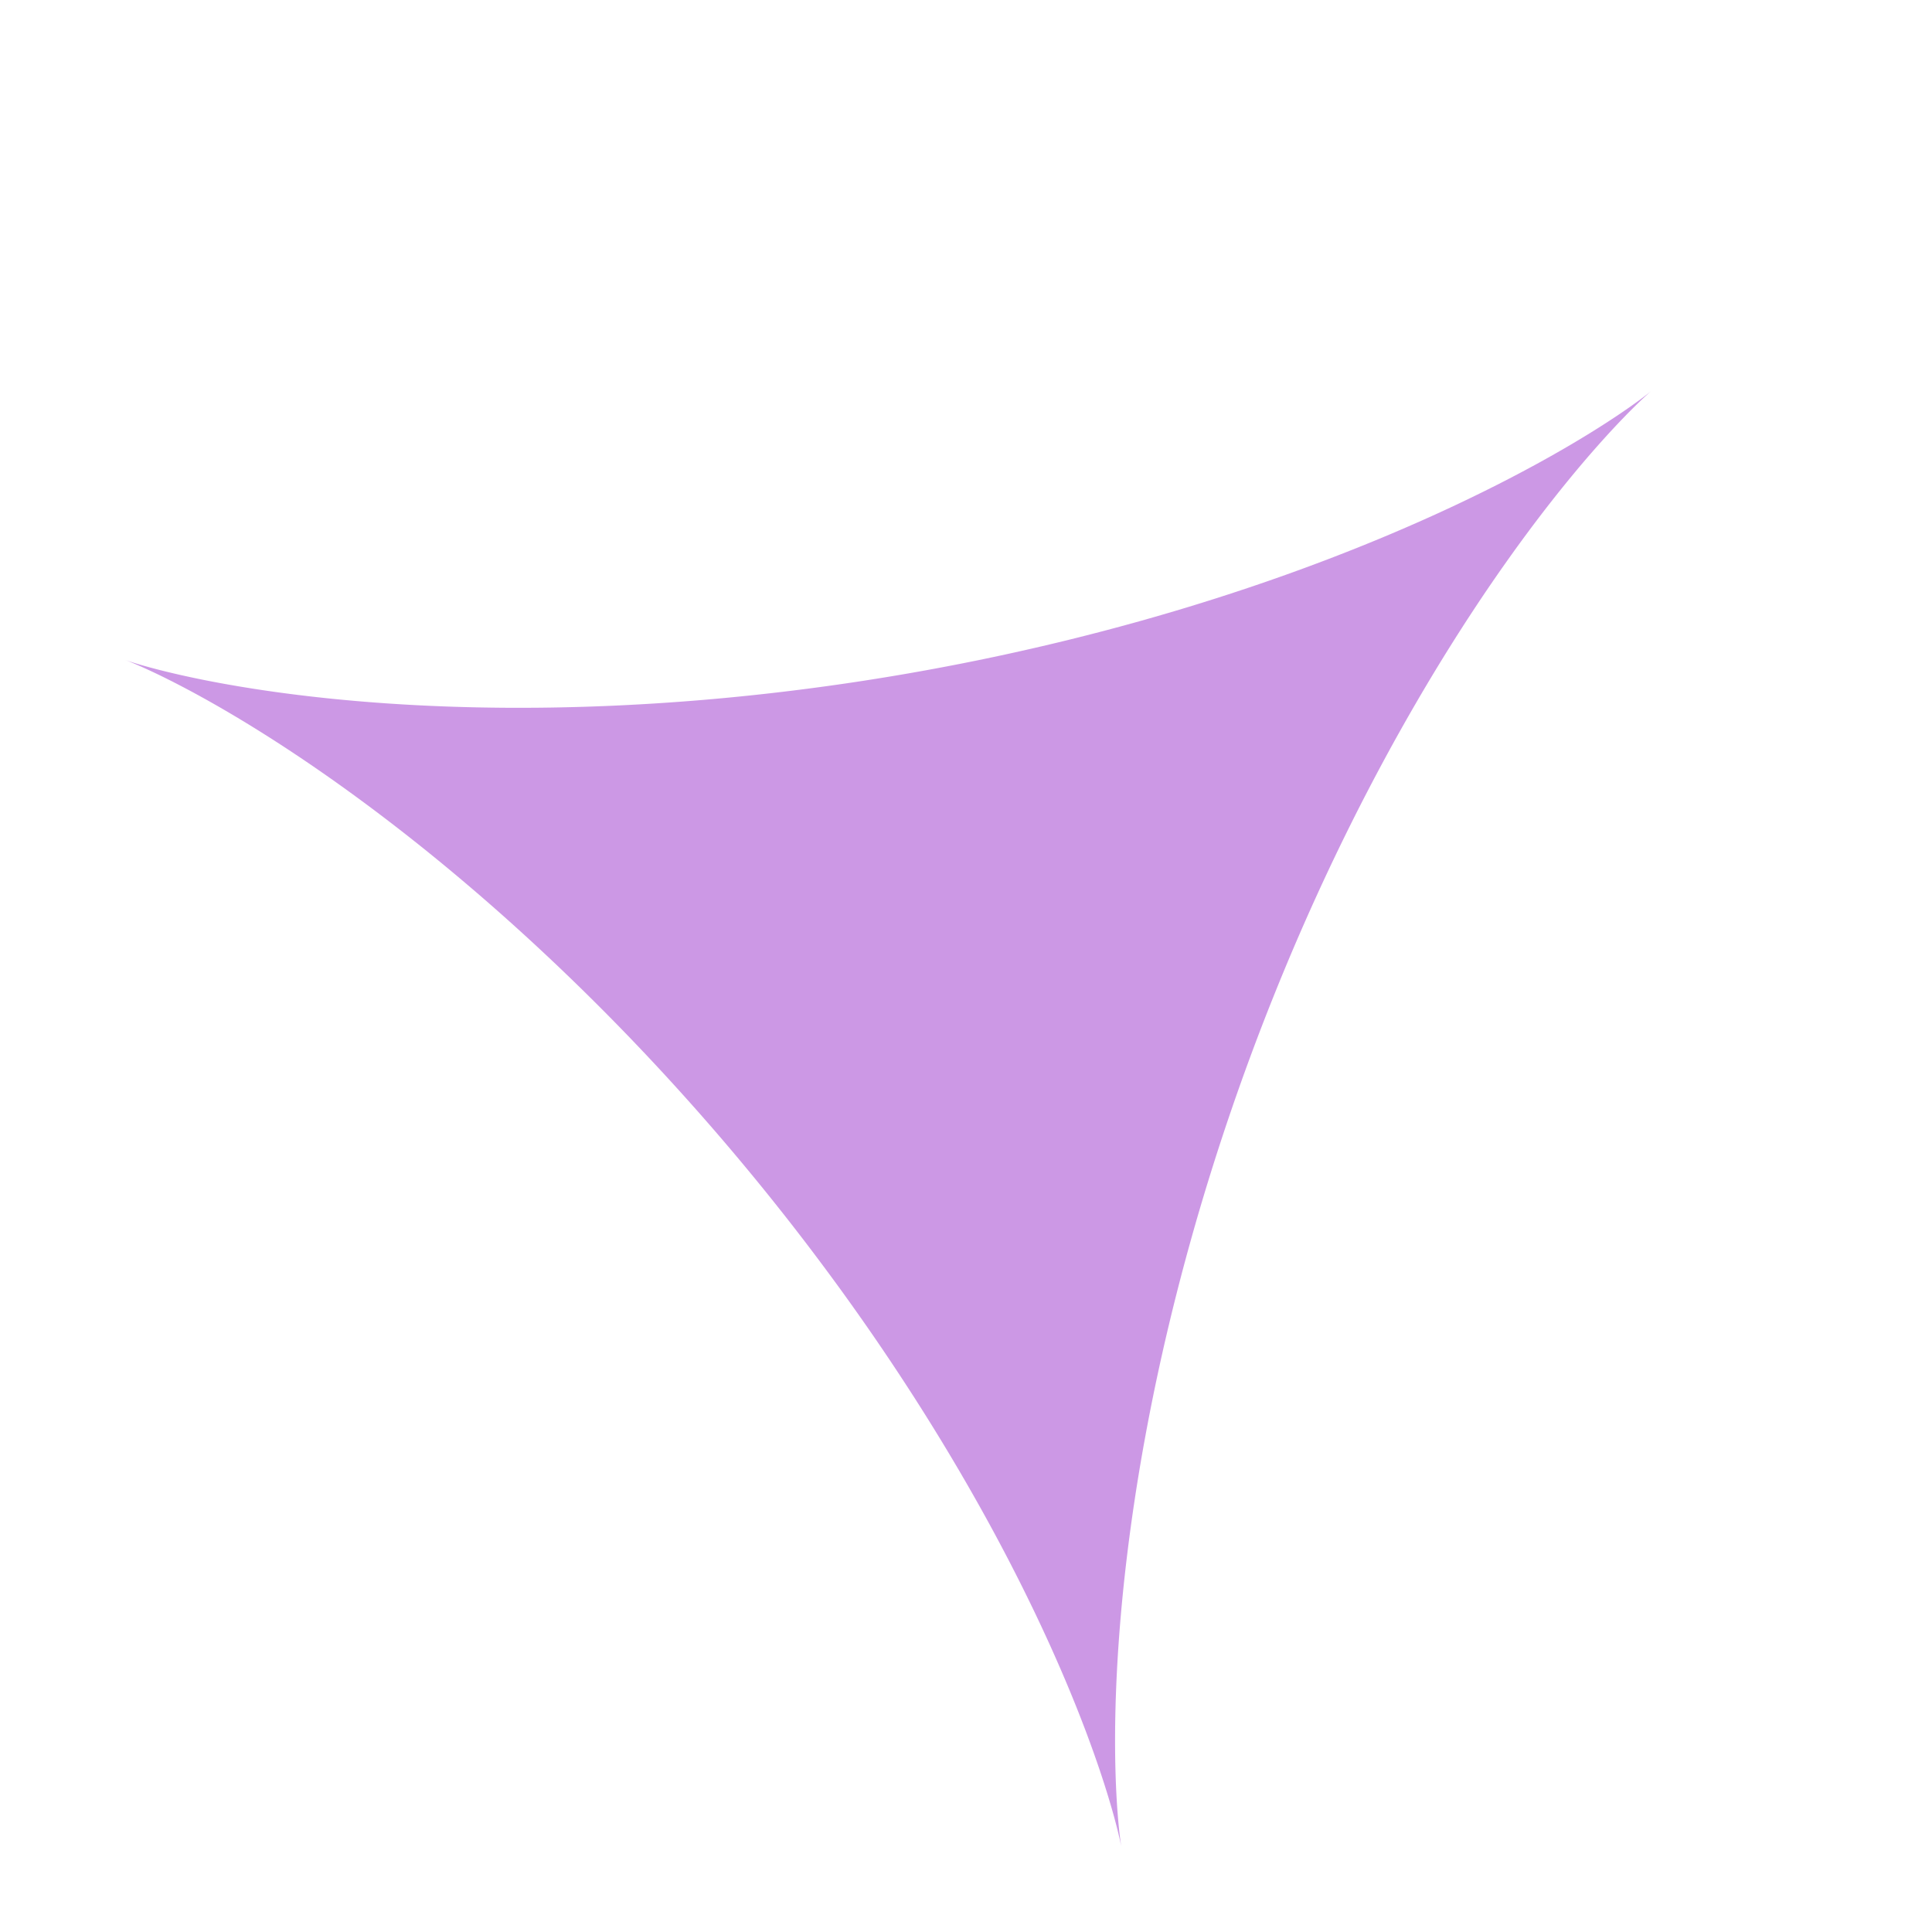 <?xml version="1.0" encoding="UTF-8"?>
<svg xmlns="http://www.w3.org/2000/svg" xmlns:xlink="http://www.w3.org/1999/xlink" width="100%" height="100%" viewBox="0 0 720 720" version="1.1">
  <g id="spiro_3_1_1_71014">
    <path style=" stroke:none;fill-rule:evenodd;fill:rgb(60%,19.608%,80%);fill-opacity:0.502;" d="M 417.883 688.27 L 417.879 688.258 L 417.875 688.219 L 417.863 688.152 L 417.848 688.062 L 417.828 687.945 L 417.805 687.801 L 417.781 687.633 L 417.75 687.438 L 417.719 687.215 L 417.68 686.969 L 417.641 686.695 L 417.602 686.395 L 417.555 686.066 L 417.508 685.715 L 417.461 685.336 L 417.41 684.934 L 417.355 684.504 L 417.301 684.047 L 417.246 683.566 L 417.188 683.059 L 417.129 682.523 L 417.066 681.965 L 417.008 681.379 L 416.945 680.766 L 416.883 680.129 L 416.82 679.465 L 416.758 678.777 L 416.695 678.062 L 416.633 677.324 L 416.57 676.559 L 416.508 675.766 L 416.445 674.949 L 416.383 674.109 L 416.324 673.242 L 416.266 672.352 L 416.207 671.434 L 416.152 670.492 L 416.098 669.523 L 416.043 668.531 L 415.992 667.516 L 415.941 666.477 L 415.895 665.41 L 415.852 664.32 L 415.809 663.203 L 415.77 662.066 L 415.734 660.902 L 415.699 659.715 L 415.668 658.508 L 415.641 657.27 L 415.617 656.012 L 415.598 654.73 L 415.582 653.426 L 415.57 652.098 L 415.559 650.746 L 415.555 649.371 L 415.555 647.973 L 415.562 646.555 L 415.57 645.109 L 415.582 643.645 L 415.602 642.156 L 415.625 640.648 L 415.656 639.113 L 415.688 637.559 L 415.73 635.984 L 415.773 634.387 L 415.824 632.77 L 415.883 631.129 L 415.945 629.469 L 416.012 627.785 L 416.09 626.082 L 416.168 624.359 L 416.258 622.617 L 416.352 620.852 L 416.453 619.07 L 416.562 617.266 L 416.676 615.441 L 416.797 613.598 L 416.926 611.738 L 417.062 609.855 L 417.207 607.957 L 417.359 606.039 L 417.516 604.102 L 417.684 602.145 L 417.855 600.172 L 418.039 598.18 L 418.23 596.172 L 418.426 594.145 L 418.633 592.102 L 418.848 590.039 L 419.07 587.961 L 419.305 585.867 L 419.543 583.758 L 419.793 581.629 L 420.051 579.488 L 420.316 577.328 L 420.59 575.156 L 420.875 572.965 L 421.168 570.762 L 421.469 568.543 L 421.781 566.309 L 422.102 564.059 L 422.43 561.797 L 422.77 559.523 L 423.117 557.23 L 423.473 554.93 L 423.84 552.613 L 424.219 550.285 L 424.605 547.941 L 425 545.59 L 425.406 543.223 L 425.82 540.844 L 426.246 538.453 L 426.684 536.055 L 427.129 533.641 L 427.582 531.219 L 428.047 528.781 L 428.523 526.34 L 429.008 523.883 L 429.5 521.418 L 430.004 518.945 L 430.52 516.461 L 431.047 513.969 L 431.582 511.469 L 432.125 508.957 L 432.68 506.441 L 433.246 503.914 L 433.82 501.379 L 434.406 498.84 L 435.004 496.289 L 435.609 493.734 L 436.223 491.172 L 436.852 488.602 L 437.484 486.027 L 438.133 483.445 L 438.789 480.859 L 439.453 478.266 L 440.133 475.668 L 440.816 473.066 L 441.516 470.457 L 442.219 467.848 L 442.938 465.23 L 443.664 462.613 L 444.398 459.992 L 445.145 457.363 L 445.898 454.734 L 446.664 452.105 L 447.441 449.469 L 448.227 446.832 L 449.02 444.195 L 449.824 441.555 L 450.637 438.914 L 451.461 436.273 L 452.293 433.629 L 453.133 430.984 L 453.984 428.344 L 454.844 425.699 L 455.715 423.055 L 456.59 420.41 L 457.48 417.77 L 458.375 415.129 L 459.281 412.488 L 460.191 409.848 L 461.117 407.211 L 462.047 404.578 L 462.984 401.945 L 463.934 399.316 L 464.891 396.688 L 465.855 394.066 L 466.824 391.445 L 467.805 388.828 L 468.793 386.215 L 469.789 383.609 L 470.793 381.004 L 471.805 378.406 L 472.824 375.809 L 473.852 373.219 L 474.887 370.637 L 475.926 368.059 L 476.973 365.488 L 478.027 362.922 L 479.09 360.359 L 480.156 357.809 L 481.23 355.262 L 482.312 352.723 L 483.398 350.191 L 484.492 347.668 L 485.594 345.152 L 486.699 342.645 L 487.809 340.145 L 488.926 337.652 L 490.047 335.172 L 491.176 332.699 L 492.309 330.234 L 493.445 327.781 L 494.586 325.336 L 495.734 322.898 L 496.887 320.477 L 498.043 318.062 L 499.203 315.656 L 500.367 313.266 L 501.535 310.883 L 502.707 308.512 L 503.883 306.152 L 505.059 303.809 L 506.242 301.473 L 507.43 299.148 L 508.617 296.836 L 509.809 294.539 L 511 292.254 L 512.195 289.98 L 513.395 287.719 L 514.594 285.473 L 515.797 283.238 L 517 281.02 L 518.203 278.812 L 519.41 276.621 L 520.617 274.445 L 521.828 272.281 L 523.035 270.133 L 524.246 268 L 525.457 265.879 L 526.668 263.773 L 527.879 261.688 L 529.086 259.613 L 530.297 257.555 L 531.508 255.512 L 532.715 253.484 L 533.922 251.477 L 535.129 249.48 L 536.332 247.504 L 537.535 245.543 L 538.738 243.598 L 539.938 241.672 L 541.137 239.758 L 542.332 237.863 L 543.523 235.988 L 544.715 234.129 L 545.898 232.285 L 547.082 230.461 L 548.266 228.656 L 549.441 226.867 L 550.613 225.094 L 551.781 223.34 L 552.945 221.605 L 554.105 219.891 L 555.262 218.191 L 556.414 216.512 L 557.559 214.852 L 558.699 213.207 L 559.836 211.586 L 560.965 209.98 L 562.09 208.395 L 563.207 206.828 L 564.316 205.277 L 565.422 203.75 L 566.52 202.242 L 567.609 200.75 L 568.695 199.281 L 569.773 197.828 L 570.84 196.398 L 571.902 194.984 L 572.957 193.594 L 574 192.223 L 575.039 190.867 L 576.066 189.535 L 577.086 188.223 L 578.098 186.93 L 579.098 185.656 L 580.09 184.406 L 581.074 183.172 L 582.047 181.961 L 583.008 180.77 L 583.961 179.598 L 584.902 178.445 L 585.836 177.312 L 586.754 176.203 L 587.664 175.109 L 588.562 174.039 L 589.449 172.988 L 590.324 171.961 L 591.188 170.949 L 592.039 169.961 L 592.879 168.992 L 593.707 168.043 L 594.52 167.113 L 595.324 166.207 L 596.109 165.32 L 596.887 164.453 L 597.648 163.605 L 598.398 162.777 L 599.133 161.973 L 599.852 161.188 L 600.559 160.418 L 601.254 159.676 L 601.93 158.949 L 602.594 158.242 L 603.242 157.559 L 603.875 156.891 L 604.496 156.246 L 605.098 155.621 L 605.684 155.016 L 606.258 154.43 L 606.812 153.863 L 607.352 153.32 L 607.879 152.793 L 608.383 152.285 L 608.875 151.797 L 609.352 151.332 L 609.809 150.883 L 610.246 150.453 L 610.672 150.043 L 611.078 149.652 L 611.465 149.281 L 611.836 148.93 L 612.188 148.598 L 612.523 148.285 L 612.84 147.988 L 613.141 147.711 L 613.422 147.453 L 613.684 147.215 L 613.926 146.992 L 614.152 146.789 L 614.355 146.605 L 614.543 146.438 L 614.711 146.289 L 614.859 146.16 L 614.988 146.047 L 615.098 145.953 L 615.188 145.875 L 615.258 145.812 L 615.309 145.773 L 615.34 145.746 L 615.348 145.738 L 615.34 145.746 L 615.309 145.77 L 615.258 145.812 L 615.184 145.871 L 615.094 145.945 L 614.98 146.039 L 614.848 146.145 L 614.691 146.27 L 614.52 146.406 L 614.32 146.562 L 614.105 146.734 L 613.863 146.918 L 613.605 147.121 L 613.324 147.336 L 613.02 147.57 L 612.695 147.816 L 612.352 148.078 L 611.984 148.352 L 611.594 148.641 L 611.184 148.945 L 610.75 149.266 L 610.293 149.594 L 609.816 149.941 L 609.32 150.301 L 608.797 150.672 L 608.254 151.059 L 607.691 151.457 L 607.102 151.871 L 606.492 152.293 L 605.863 152.73 L 605.207 153.18 L 604.531 153.641 L 603.836 154.117 L 603.113 154.602 L 602.371 155.098 L 601.605 155.605 L 600.816 156.125 L 600.008 156.656 L 599.176 157.199 L 598.32 157.75 L 597.445 158.316 L 596.543 158.887 L 595.621 159.473 L 594.68 160.066 L 593.711 160.668 L 592.723 161.281 L 591.711 161.906 L 590.68 162.535 L 589.625 163.176 L 588.547 163.828 L 587.445 164.484 L 586.324 165.152 L 585.18 165.828 L 584.012 166.512 L 582.824 167.203 L 581.613 167.898 L 580.383 168.605 L 579.129 169.32 L 577.852 170.043 L 576.555 170.77 L 575.234 171.504 L 573.895 172.246 L 572.531 172.992 L 571.145 173.746 L 569.738 174.504 L 568.312 175.27 L 566.863 176.039 L 565.395 176.816 L 563.902 177.598 L 562.391 178.383 L 560.859 179.176 L 559.305 179.973 L 557.73 180.773 L 556.133 181.574 L 554.52 182.383 L 552.883 183.195 L 551.223 184.012 L 549.547 184.832 L 547.852 185.652 L 546.133 186.48 L 544.395 187.309 L 542.641 188.141 L 540.863 188.973 L 539.066 189.809 L 537.25 190.648 L 535.414 191.488 L 533.562 192.328 L 531.688 193.172 L 529.797 194.016 L 527.883 194.863 L 525.957 195.707 L 524.008 196.555 L 522.043 197.402 L 520.059 198.254 L 518.055 199.102 L 516.035 199.949 L 513.996 200.801 L 511.941 201.648 L 509.867 202.496 L 507.777 203.344 L 505.672 204.191 L 503.547 205.035 L 501.406 205.879 L 499.25 206.723 L 497.078 207.566 L 494.887 208.406 L 492.684 209.242 L 490.461 210.078 L 488.223 210.914 L 485.973 211.746 L 483.703 212.574 L 481.422 213.402 L 479.125 214.227 L 476.812 215.047 L 474.488 215.863 L 472.148 216.68 L 469.793 217.488 L 467.426 218.297 L 465.043 219.102 L 462.648 219.898 L 460.238 220.695 L 457.82 221.488 L 455.387 222.273 L 452.938 223.059 L 450.48 223.836 L 448.012 224.609 L 445.527 225.379 L 443.035 226.145 L 440.527 226.902 L 438.012 227.656 L 435.484 228.402 L 432.945 229.145 L 430.398 229.883 L 427.84 230.613 L 425.273 231.34 L 422.695 232.059 L 420.105 232.77 L 417.508 233.477 L 414.902 234.176 L 412.289 234.871 L 409.664 235.559 L 407.035 236.238 L 404.395 236.914 L 401.746 237.582 L 399.094 238.242 L 396.434 238.895 L 393.762 239.539 L 391.086 240.18 L 388.406 240.809 L 385.719 241.434 L 383.023 242.047 L 380.324 242.656 L 377.621 243.258 L 374.91 243.852 L 372.195 244.438 L 369.473 245.012 L 366.75 245.582 L 364.023 246.145 L 361.289 246.695 L 358.555 247.242 L 355.816 247.777 L 353.074 248.305 L 350.328 248.824 L 347.582 249.336 L 344.832 249.84 L 342.082 250.332 L 339.328 250.82 L 336.574 251.297 L 333.82 251.762 L 331.062 252.223 L 328.305 252.672 L 325.551 253.113 L 322.793 253.547 L 320.035 253.973 L 317.277 254.387 L 314.523 254.793 L 311.77 255.188 L 309.016 255.578 L 306.266 255.953 L 303.516 256.324 L 300.77 256.684 L 298.023 257.035 L 295.281 257.379 L 292.543 257.711 L 289.805 258.035 L 287.074 258.352 L 284.344 258.656 L 281.621 258.953 L 278.898 259.242 L 276.184 259.52 L 273.473 259.789 L 270.77 260.051 L 268.066 260.301 L 265.375 260.543 L 262.688 260.777 L 260.004 261 L 257.328 261.215 L 254.66 261.422 L 251.996 261.617 L 249.344 261.809 L 246.695 261.984 L 244.059 262.156 L 241.426 262.316 L 238.805 262.469 L 236.191 262.613 L 233.586 262.75 L 230.992 262.875 L 228.406 262.996 L 225.828 263.105 L 223.262 263.203 L 220.707 263.297 L 218.16 263.383 L 215.625 263.457 L 213.102 263.523 L 210.59 263.582 L 208.086 263.637 L 205.598 263.68 L 203.121 263.715 L 200.652 263.742 L 198.199 263.758 L 195.762 263.77 L 193.332 263.773 L 190.918 263.77 L 188.52 263.762 L 186.133 263.742 L 183.758 263.715 L 181.398 263.68 L 179.055 263.641 L 176.723 263.594 L 174.41 263.539 L 172.109 263.477 L 169.824 263.41 L 167.555 263.336 L 165.301 263.254 L 163.062 263.164 L 160.84 263.07 L 158.637 262.969 L 156.445 262.863 L 154.273 262.75 L 152.121 262.633 L 149.98 262.508 L 147.863 262.375 L 145.758 262.242 L 143.676 262.102 L 141.609 261.953 L 139.559 261.801 L 137.527 261.645 L 135.516 261.484 L 133.523 261.316 L 131.551 261.145 L 129.598 260.969 L 127.66 260.789 L 125.746 260.605 L 123.848 260.418 L 121.973 260.227 L 120.117 260.027 L 118.281 259.828 L 116.465 259.625 L 114.668 259.418 L 112.895 259.207 L 111.141 258.996 L 109.41 258.777 L 107.699 258.559 L 106.008 258.336 L 104.34 258.113 L 102.695 257.887 L 101.07 257.656 L 99.465 257.426 L 97.887 257.195 L 96.328 256.961 L 94.789 256.723 L 93.277 256.484 L 91.785 256.246 L 90.316 256.008 L 88.871 255.766 L 87.449 255.523 L 86.047 255.281 L 84.672 255.039 L 83.32 254.797 L 81.988 254.555 L 80.684 254.309 L 79.402 254.066 L 78.141 253.824 L 76.906 253.582 L 75.695 253.344 L 74.508 253.102 L 73.348 252.863 L 72.207 252.625 L 71.094 252.387 L 70.004 252.152 L 68.938 251.918 L 67.895 251.688 L 66.879 251.461 L 65.887 251.23 L 64.918 251.008 L 63.977 250.785 L 63.059 250.566 L 62.164 250.352 L 61.297 250.137 L 60.453 249.93 L 59.637 249.723 L 58.844 249.52 L 58.074 249.32 L 57.332 249.125 L 56.613 248.938 L 55.922 248.75 L 55.254 248.566 L 54.613 248.391 L 53.996 248.219 L 53.402 248.051 L 52.836 247.891 L 52.297 247.734 L 51.781 247.582 L 51.289 247.438 L 50.824 247.297 L 50.387 247.164 L 49.973 247.039 L 49.582 246.918 L 49.219 246.805 L 48.879 246.695 L 48.566 246.598 L 48.277 246.504 L 48.016 246.418 L 47.777 246.34 L 47.379 246.207 L 47.219 246.148 L 47.078 246.102 L 46.969 246.062 L 46.883 246.031 L 46.82 246.012 L 46.781 245.996 L 46.77 245.992 L 46.781 245.996 L 46.879 246.035 L 46.965 246.066 L 47.078 246.109 L 47.215 246.16 L 47.371 246.223 L 47.559 246.297 L 47.766 246.379 L 47.996 246.469 L 48.254 246.574 L 48.535 246.688 L 48.84 246.812 L 49.168 246.945 L 49.52 247.094 L 49.895 247.25 L 50.293 247.422 L 50.715 247.602 L 51.16 247.793 L 51.629 247.996 L 52.121 248.215 L 52.637 248.441 L 53.176 248.68 L 53.734 248.934 L 54.32 249.199 L 54.926 249.477 L 55.551 249.766 L 56.203 250.066 L 56.875 250.383 L 57.57 250.711 L 58.285 251.055 L 59.023 251.406 L 59.781 251.773 L 60.562 252.156 L 61.363 252.551 L 62.188 252.961 L 63.031 253.383 L 63.895 253.816 L 64.781 254.27 L 65.688 254.73 L 66.613 255.211 L 67.559 255.703 L 68.527 256.207 L 69.512 256.73 L 70.52 257.266 L 71.543 257.812 L 72.59 258.379 L 73.652 258.957 L 74.734 259.551 L 75.836 260.16 L 76.957 260.785 L 78.094 261.422 L 79.25 262.074 L 80.426 262.742 L 81.621 263.426 L 82.828 264.125 L 84.059 264.84 L 85.301 265.57 L 86.566 266.316 L 87.844 267.074 L 89.141 267.852 L 90.453 268.641 L 91.781 269.449 L 93.125 270.27 L 94.488 271.109 L 95.863 271.961 L 97.254 272.832 L 98.66 273.715 L 100.086 274.617 L 101.52 275.531 L 102.973 276.465 L 104.438 277.41 L 105.918 278.375 L 107.414 279.355 L 108.922 280.352 L 110.441 281.363 L 111.977 282.387 L 113.527 283.43 L 115.086 284.488 L 116.66 285.562 L 118.246 286.656 L 119.844 287.762 L 121.457 288.883 L 123.078 290.02 L 124.711 291.172 L 126.355 292.344 L 128.012 293.527 L 129.68 294.727 L 131.355 295.945 L 133.043 297.176 L 134.742 298.426 L 136.449 299.688 L 138.168 300.965 L 139.895 302.262 L 141.629 303.57 L 143.375 304.895 L 145.129 306.234 L 146.891 307.59 L 148.664 308.961 L 150.441 310.348 L 152.23 311.75 L 154.023 313.168 L 155.824 314.598 L 157.633 316.043 L 159.449 317.504 L 161.27 318.98 L 163.102 320.473 L 164.934 321.977 L 166.777 323.496 L 168.621 325.031 L 170.473 326.582 L 172.332 328.145 L 174.191 329.723 L 176.059 331.312 L 177.93 332.918 L 179.805 334.539 L 181.688 336.172 L 183.57 337.82 L 185.457 339.48 L 187.348 341.152 L 189.238 342.84 L 191.137 344.543 L 193.035 346.258 L 194.934 347.984 L 196.84 349.723 L 198.742 351.477 L 200.652 353.242 L 202.559 355.02 L 204.469 356.809 L 206.379 358.613 L 208.289 360.426 L 210.203 362.254 L 212.113 364.094 L 214.027 365.941 L 215.941 367.805 L 217.852 369.676 L 219.762 371.562 L 221.672 373.457 L 223.582 375.363 L 225.492 377.281 L 227.398 379.207 L 229.305 381.148 L 231.207 383.098 L 233.109 385.055 L 235.008 387.023 L 236.902 389.004 L 238.797 390.992 L 240.688 392.988 L 242.574 394.996 L 244.457 397.012 L 246.34 399.035 L 248.215 401.07 L 250.09 403.113 L 251.957 405.164 L 253.82 407.223 L 255.68 409.289 L 257.535 411.363 L 259.387 413.445 L 261.23 415.535 L 263.07 417.633 L 264.906 419.734 L 266.734 421.844 L 268.555 423.961 L 270.371 426.086 L 272.18 428.215 L 273.984 430.352 L 275.781 432.492 L 277.57 434.641 L 279.355 436.793 L 281.129 438.949 L 282.898 441.109 L 284.66 443.277 L 286.414 445.449 L 288.16 447.625 L 289.895 449.805 L 291.625 451.988 L 293.348 454.176 L 295.059 456.363 L 296.762 458.559 L 298.457 460.754 L 300.145 462.953 L 301.82 465.156 L 303.488 467.359 L 305.145 469.566 L 306.793 471.773 L 308.434 473.98 L 310.062 476.191 L 311.684 478.402 L 313.293 480.613 L 314.891 482.828 L 316.48 485.039 L 318.059 487.254 L 319.625 489.465 L 321.18 491.676 L 322.727 493.887 L 324.262 496.098 L 325.785 498.309 L 327.297 500.516 L 328.801 502.723 L 330.289 504.93 L 331.77 507.129 L 333.234 509.332 L 334.691 511.527 L 336.133 513.723 L 337.566 515.914 L 338.984 518.102 L 340.395 520.285 L 341.789 522.469 L 343.172 524.645 L 344.543 526.816 L 345.898 528.984 L 347.246 531.145 L 348.578 533.305 L 349.898 535.457 L 351.207 537.602 L 352.504 539.742 L 353.785 541.879 L 355.055 544.008 L 356.309 546.129 L 357.555 548.242 L 358.781 550.352 L 360 552.449 L 361.203 554.543 L 362.395 556.629 L 363.57 558.703 L 364.734 560.773 L 365.887 562.832 L 367.023 564.883 L 368.148 566.926 L 369.258 568.957 L 370.355 570.98 L 371.438 572.992 L 372.508 574.996 L 373.562 576.988 L 374.605 578.969 L 375.637 580.941 L 376.652 582.902 L 377.652 584.852 L 378.641 586.789 L 379.617 588.715 L 380.578 590.629 L 381.523 592.527 L 382.457 594.418 L 383.379 596.293 L 384.285 598.156 L 385.18 600.008 L 386.059 601.844 L 386.922 603.668 L 387.777 605.477 L 388.613 607.27 L 389.438 609.051 L 390.25 610.816 L 391.051 612.566 L 391.836 614.305 L 392.605 616.027 L 393.363 617.73 L 394.109 619.422 L 394.84 621.094 L 395.559 622.754 L 396.262 624.395 L 396.957 626.02 L 397.633 627.629 L 398.301 629.219 L 398.953 630.793 L 399.594 632.352 L 400.219 633.891 L 400.836 635.41 L 401.438 636.914 L 402.023 638.402 L 402.602 639.867 L 403.164 641.316 L 403.715 642.746 L 404.254 644.156 L 404.781 645.551 L 405.297 646.922 L 405.797 648.273 L 406.285 649.609 L 406.766 650.922 L 407.23 652.215 L 407.688 653.488 L 408.129 654.742 L 408.559 655.973 L 408.98 657.184 L 409.387 658.375 L 409.785 659.543 L 410.168 660.691 L 410.543 661.82 L 410.906 662.922 L 411.258 664.008 L 411.602 665.07 L 411.93 666.109 L 412.25 667.125 L 412.562 668.121 L 412.863 669.094 L 413.152 670.043 L 413.43 670.973 L 413.699 671.875 L 413.957 672.758 L 414.207 673.613 L 414.449 674.449 L 414.68 675.262 L 414.898 676.051 L 415.113 676.812 L 415.316 677.555 L 415.508 678.273 L 415.695 678.965 L 415.871 679.633 L 416.039 680.277 L 416.195 680.898 L 416.348 681.492 L 416.492 682.066 L 416.625 682.613 L 416.754 683.133 L 416.871 683.633 L 416.984 684.102 L 417.09 684.551 L 417.188 684.973 L 417.277 685.371 L 417.359 685.742 L 417.438 686.09 L 417.508 686.41 L 417.57 686.707 L 417.625 686.977 L 417.676 687.223 L 417.723 687.441 L 417.762 687.637 L 417.793 687.805 L 417.82 687.945 L 417.844 688.062 L 417.863 688.152 L 417.875 688.219 L 417.879 688.258 Z M 417.883 688.27 "/>
  </g>
</svg>
